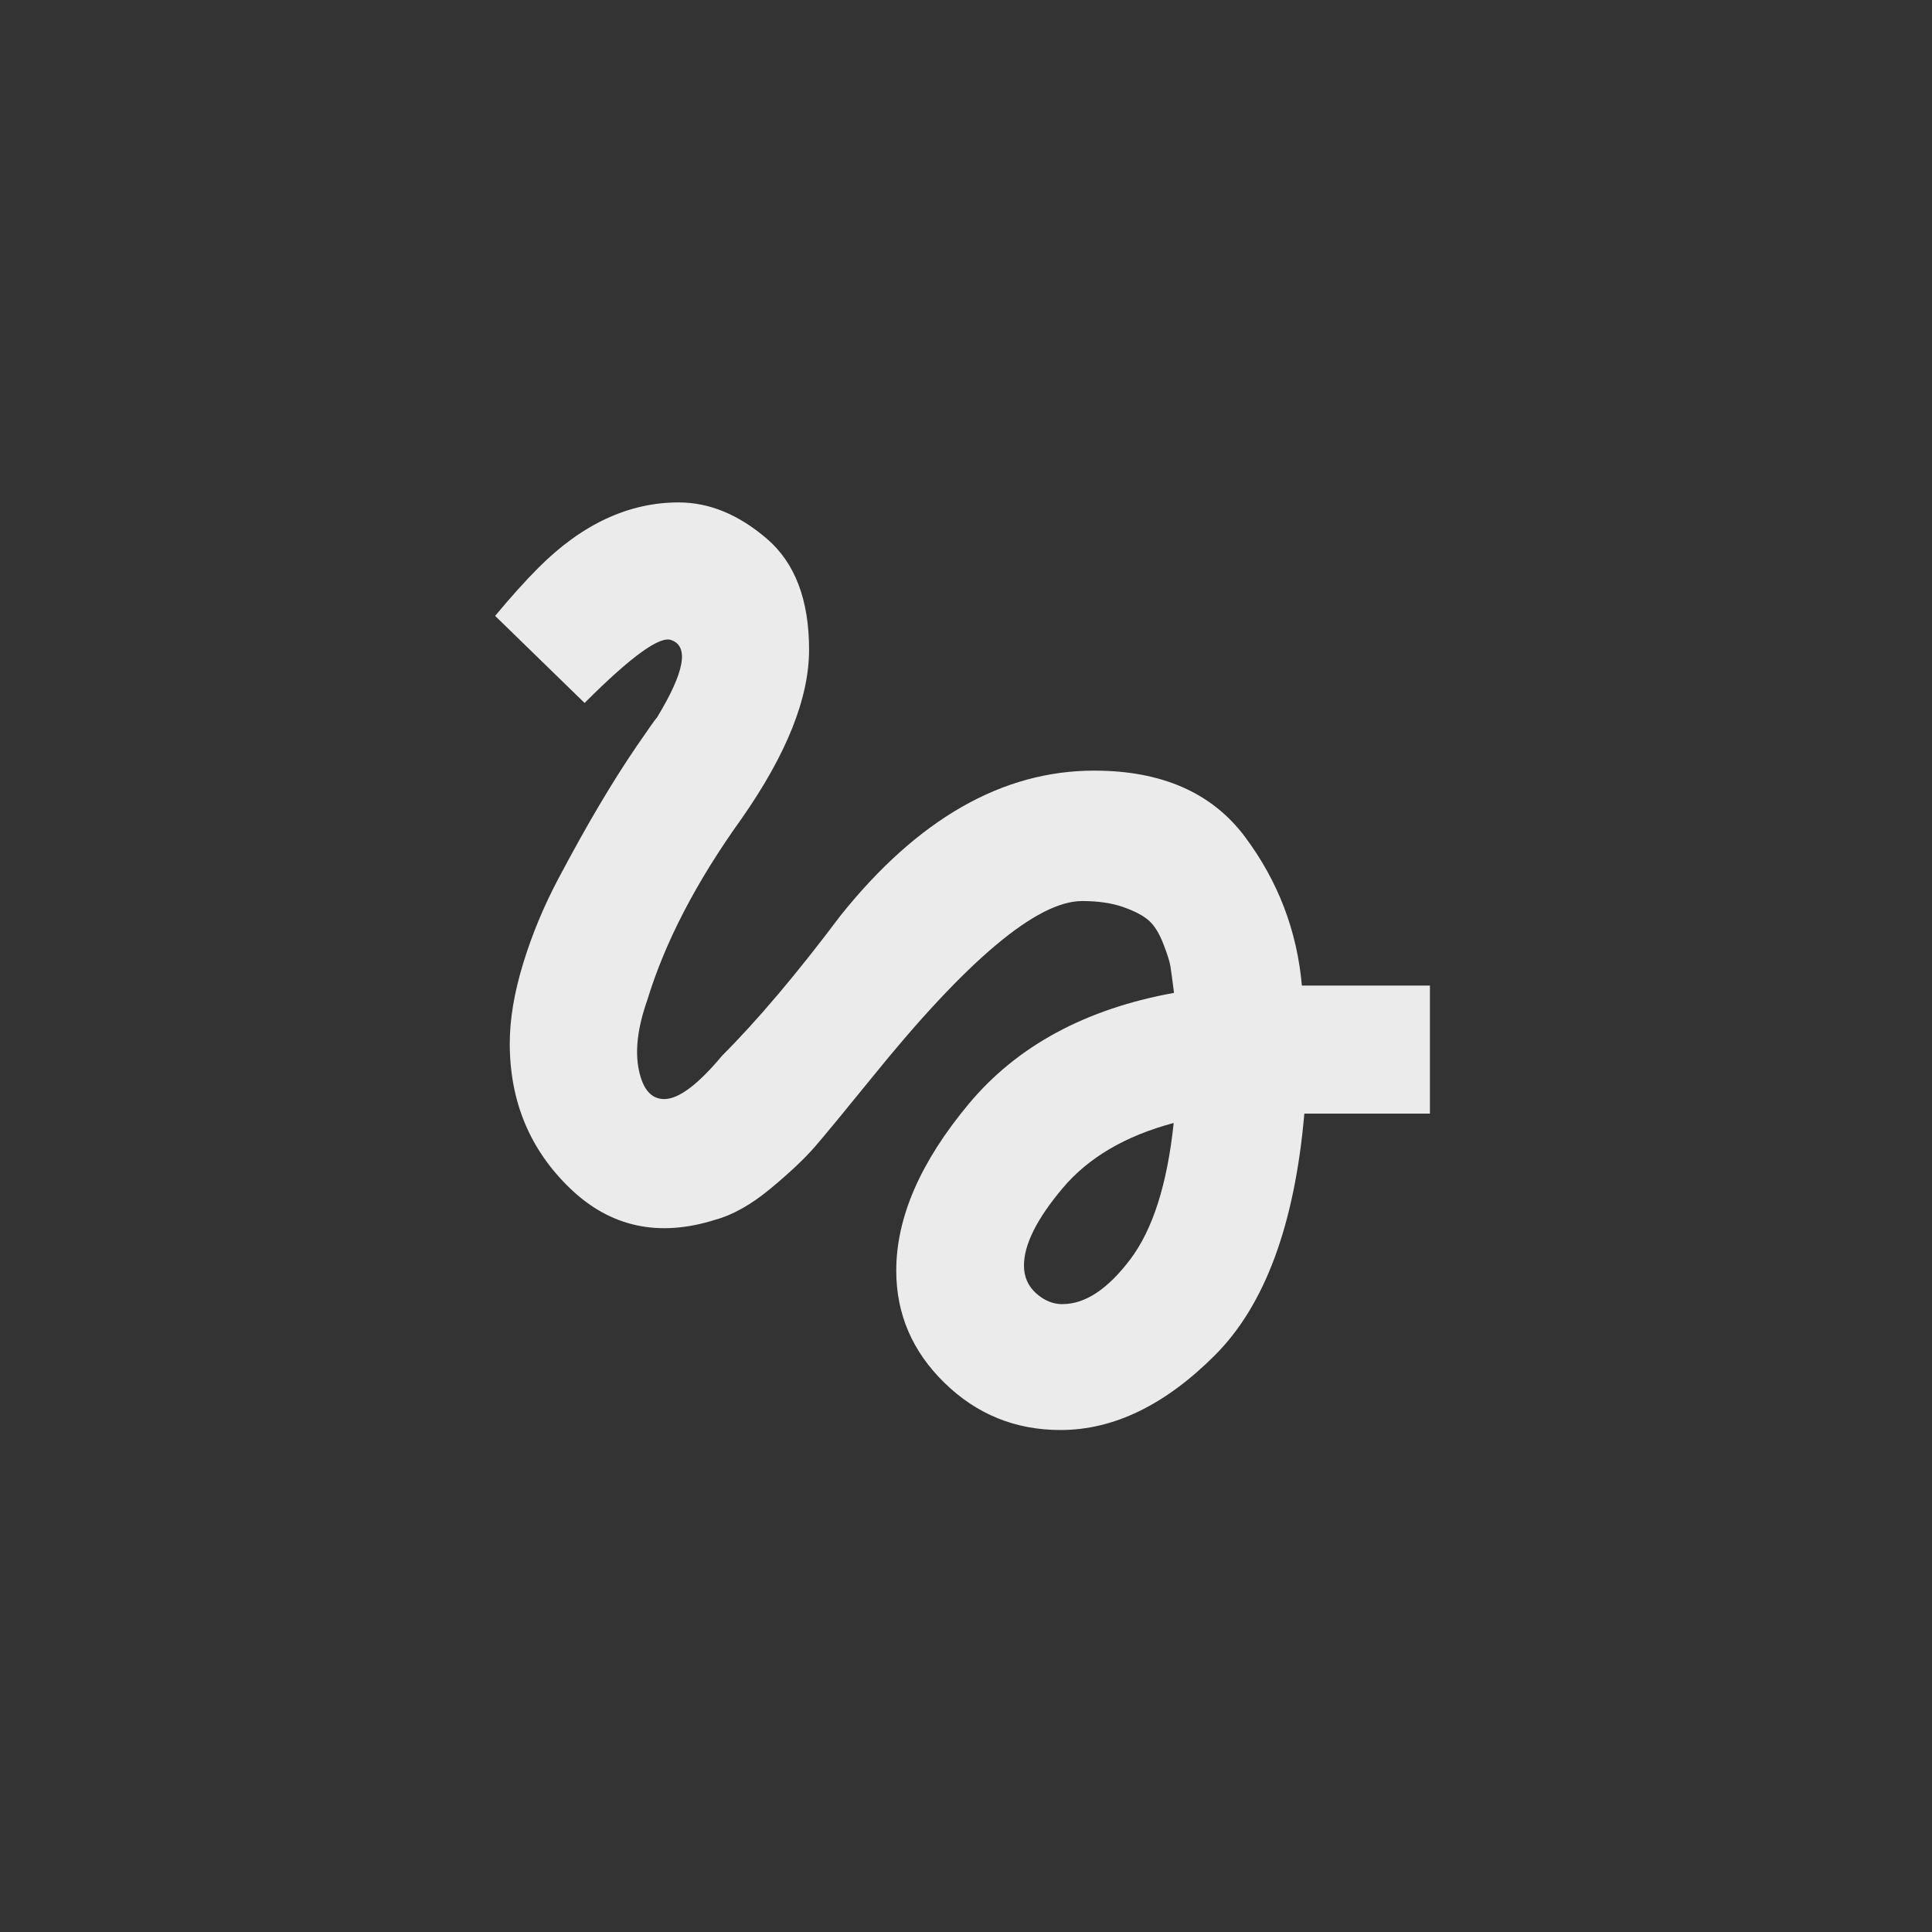 <!-- Generated by IcoMoon.io -->
<svg version="1.1" xmlns="http://www.w3.org/2000/svg" width="40" height="40" viewBox="0 0 40 40">
<rect x="0" y="0" width="40" height="40" fill="#333333" stroke="none"/>
<title>mt-gesture</title>
<path fill="#ebebeb" d="M22 27q0.7 0 1.4-0.925t0.9-2.825q-1.5 0.4-2.3 1.351t-0.8 1.6q0 0.349 0.251 0.575t0.549 0.225zM12.1 14.551l-1.849-1.8q0.5-0.6 0.9-1 1.349-1.349 2.9-1.349 0.949 0 1.825 0.751t0.875 2.3q0 1.5-1.4 3.5-1.4 1.951-1.949 3.751-0.3 0.851-0.175 1.451t0.525 0.6q0.449 0 1.2-0.9 1.1-1.1 2.451-2.9 2.4-3 5.251-3 2.1 0 3.125 1.375t1.175 3.075h2.651v2.651h-2.6q-0.3 3.449-1.849 5t-3.2 1.551q-1.4 0-2.4-0.975t-1-2.325q0-1.651 1.5-3.451t4.251-2.3q-0.051-0.4-0.075-0.551t-0.151-0.475-0.3-0.475-0.525-0.275-0.851-0.125q-1.4 0-4.349 3.651-0.851 1.049-1.175 1.425t-0.925 0.875-1.151 0.649q-1.751 0.551-3-0.649t-1.251-3q0-0.751 0.275-1.651t0.725-1.751 0.849-1.525 0.775-1.225 0.425-0.6q0.851-1.4 0.3-1.6-0.349-0.151-1.8 1.3z"></path>
</svg>
